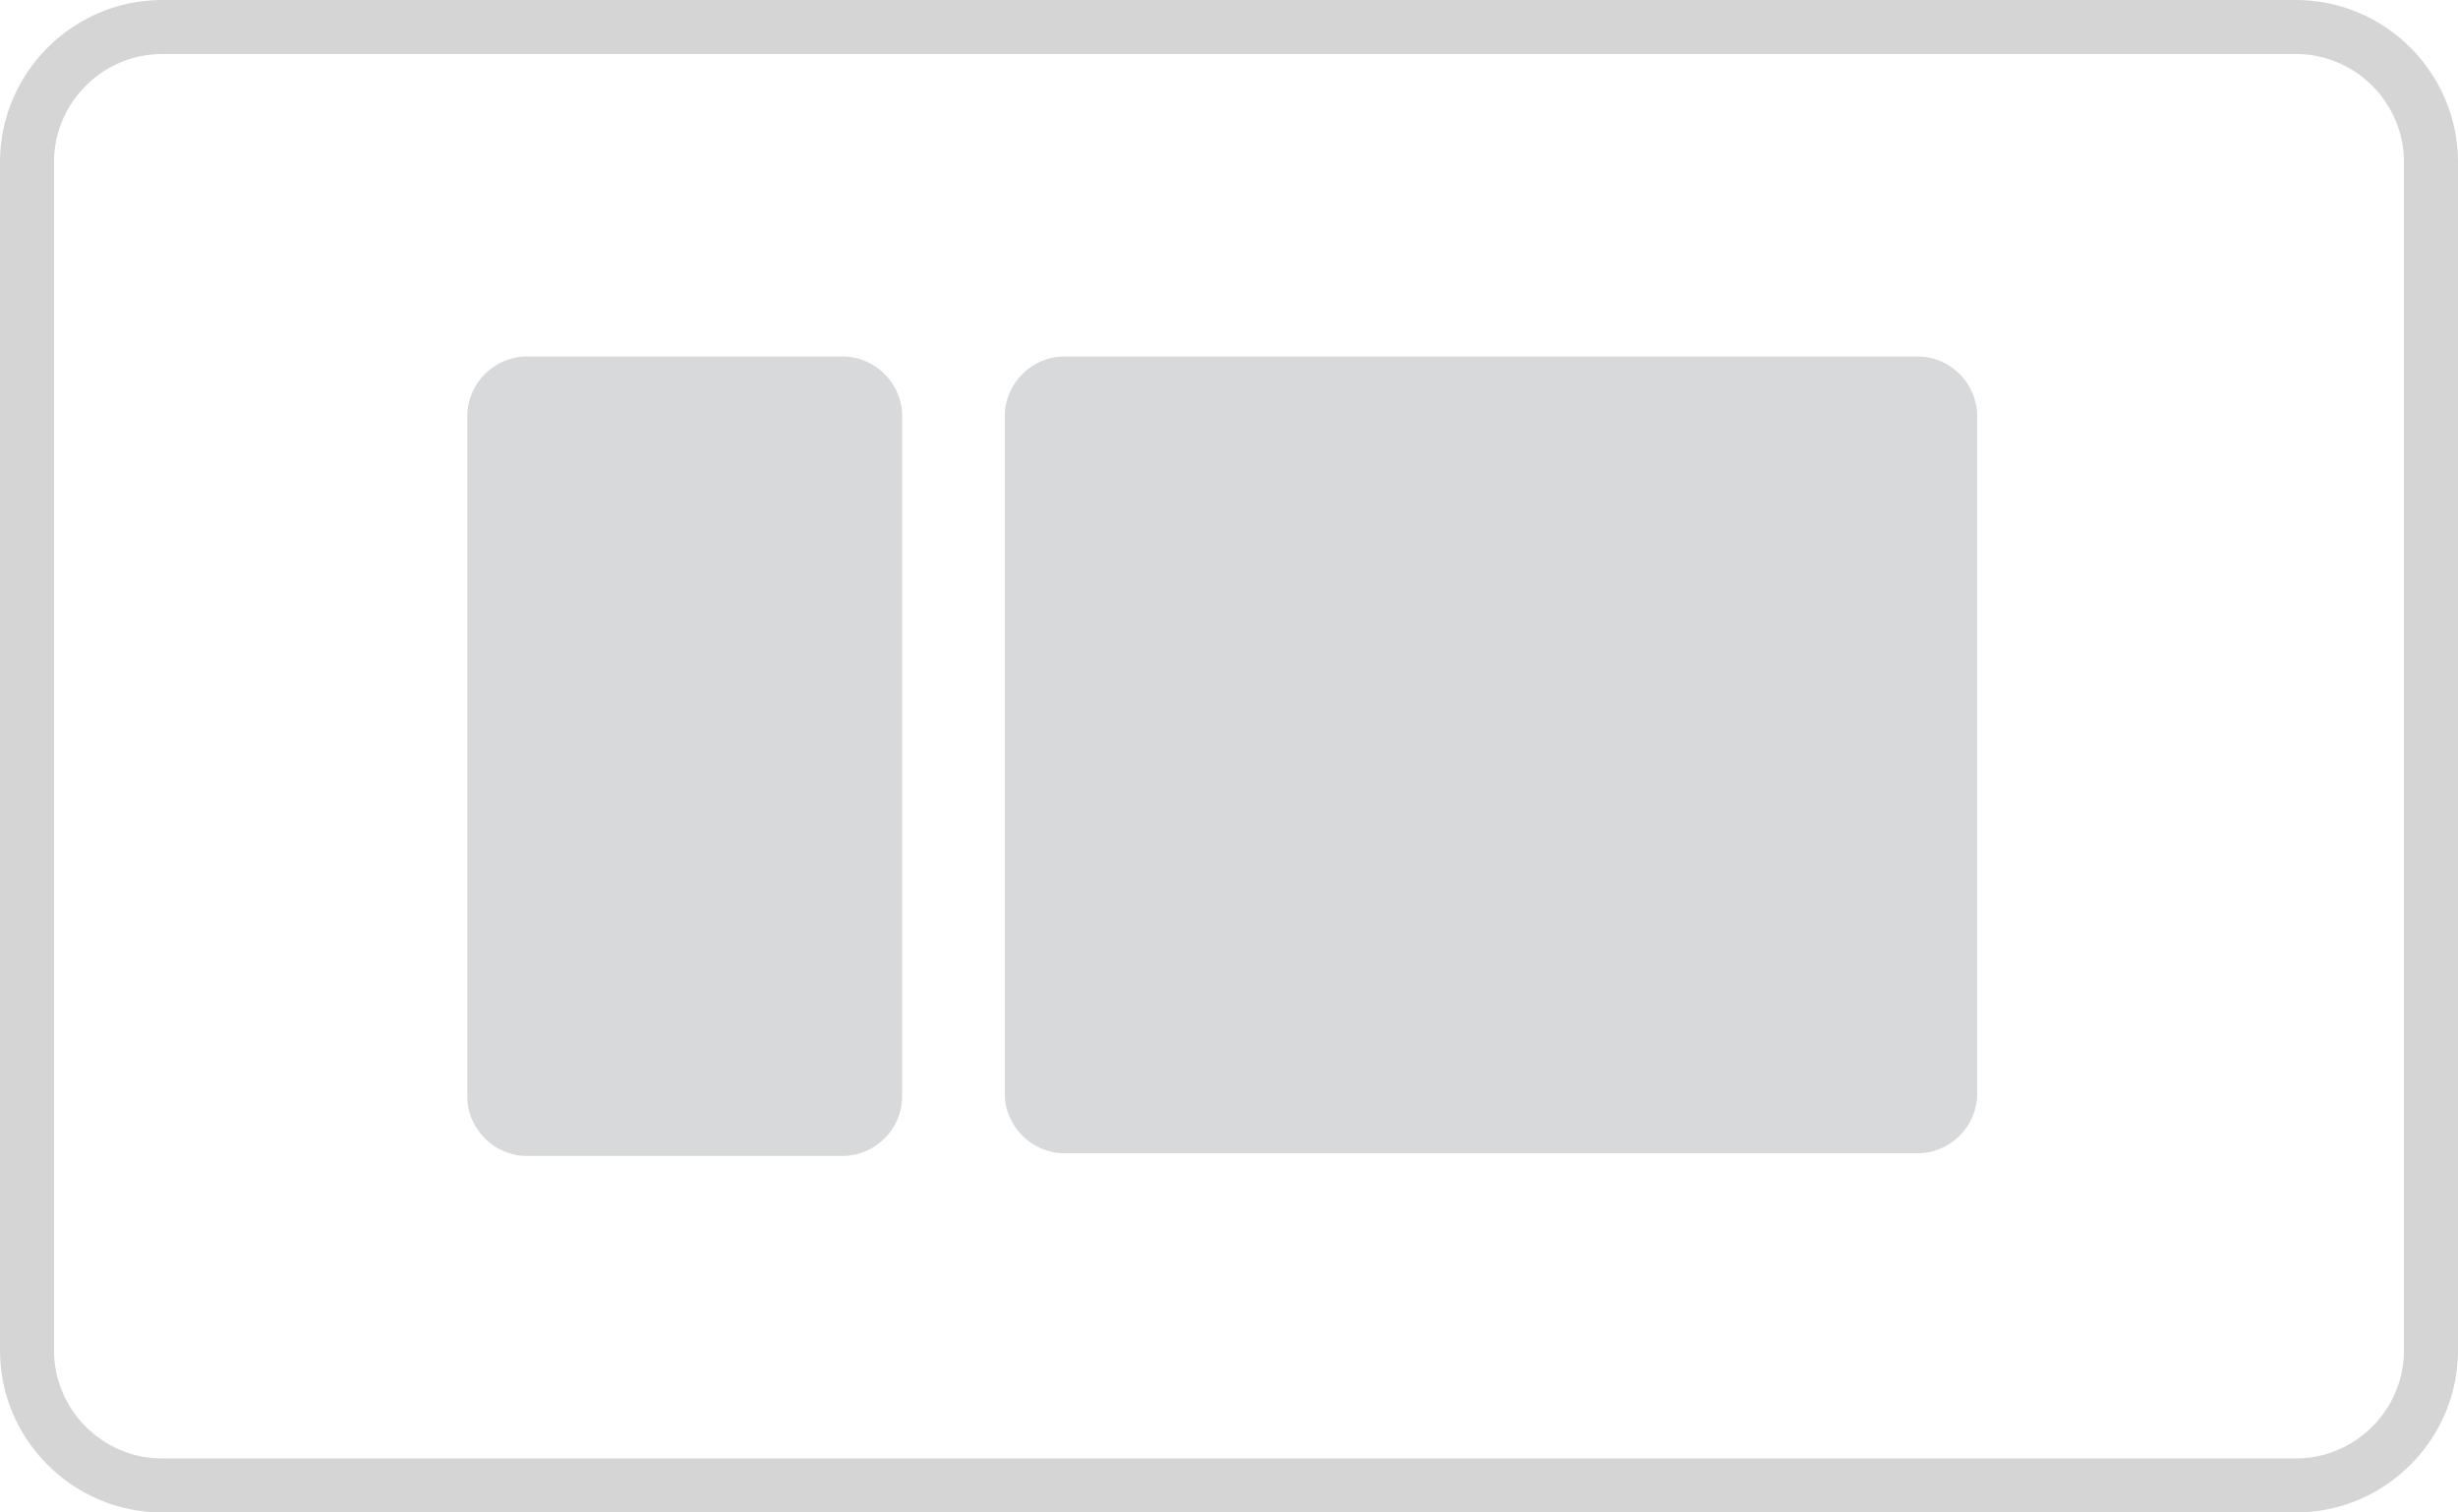 <?xml version="1.0" encoding="utf-8"?>
<!-- Generator: Adobe Illustrator 21.1.0, SVG Export Plug-In . SVG Version: 6.00 Build 0)  -->
<svg version="1.1" id="Layer_1" xmlns="http://www.w3.org/2000/svg" xmlns:xlink="http://www.w3.org/1999/xlink" x="0px" y="0px"
	 viewBox="0 0 91 56" style="enable-background:new 0 0 91 56;" xml:space="preserve">
<style type="text/css">
	.st0{fill:#D5D5D5;}
	.st1{fill:#D8D9DA;}
</style>
<path id="Rectangle-7-Copy-5" class="st0" d="M6,2C3.8,2,2,3.8,2,6v44c0,2.2,1.8,4,4,4h79c2.2,0,4-1.8,4-4V6c0-2.2-1.8-4-4-4H6z
	 M6,0h79c3.3,0,6,2.7,6,6v44c0,3.3-2.7,6-6,6H6c-3.3,0-6-2.7-6-6V6C0,2.7,2.7,0,6,0z"/>
<path id="Fill-1" class="st1" d="M39.4,13.2c-1.2,0-2.2,1-2.2,2.2v25.1c0,1.2,1,2.2,2.2,2.2H71c1.2,0,2.2-1,2.2-2.2V15.4
	c0-1.2-1-2.2-2.2-2.2H39.4z"/>
<path id="Fill-3" class="st1" d="M17.3,40.6c0,1.2,1,2.2,2.2,2.2h11.7c1.2,0,2.2-1,2.2-2.2V15.4c0-1.2-1-2.2-2.2-2.2H19.5
	c-1.2,0-2.2,1-2.2,2.2V40.6z"/>
</svg>
